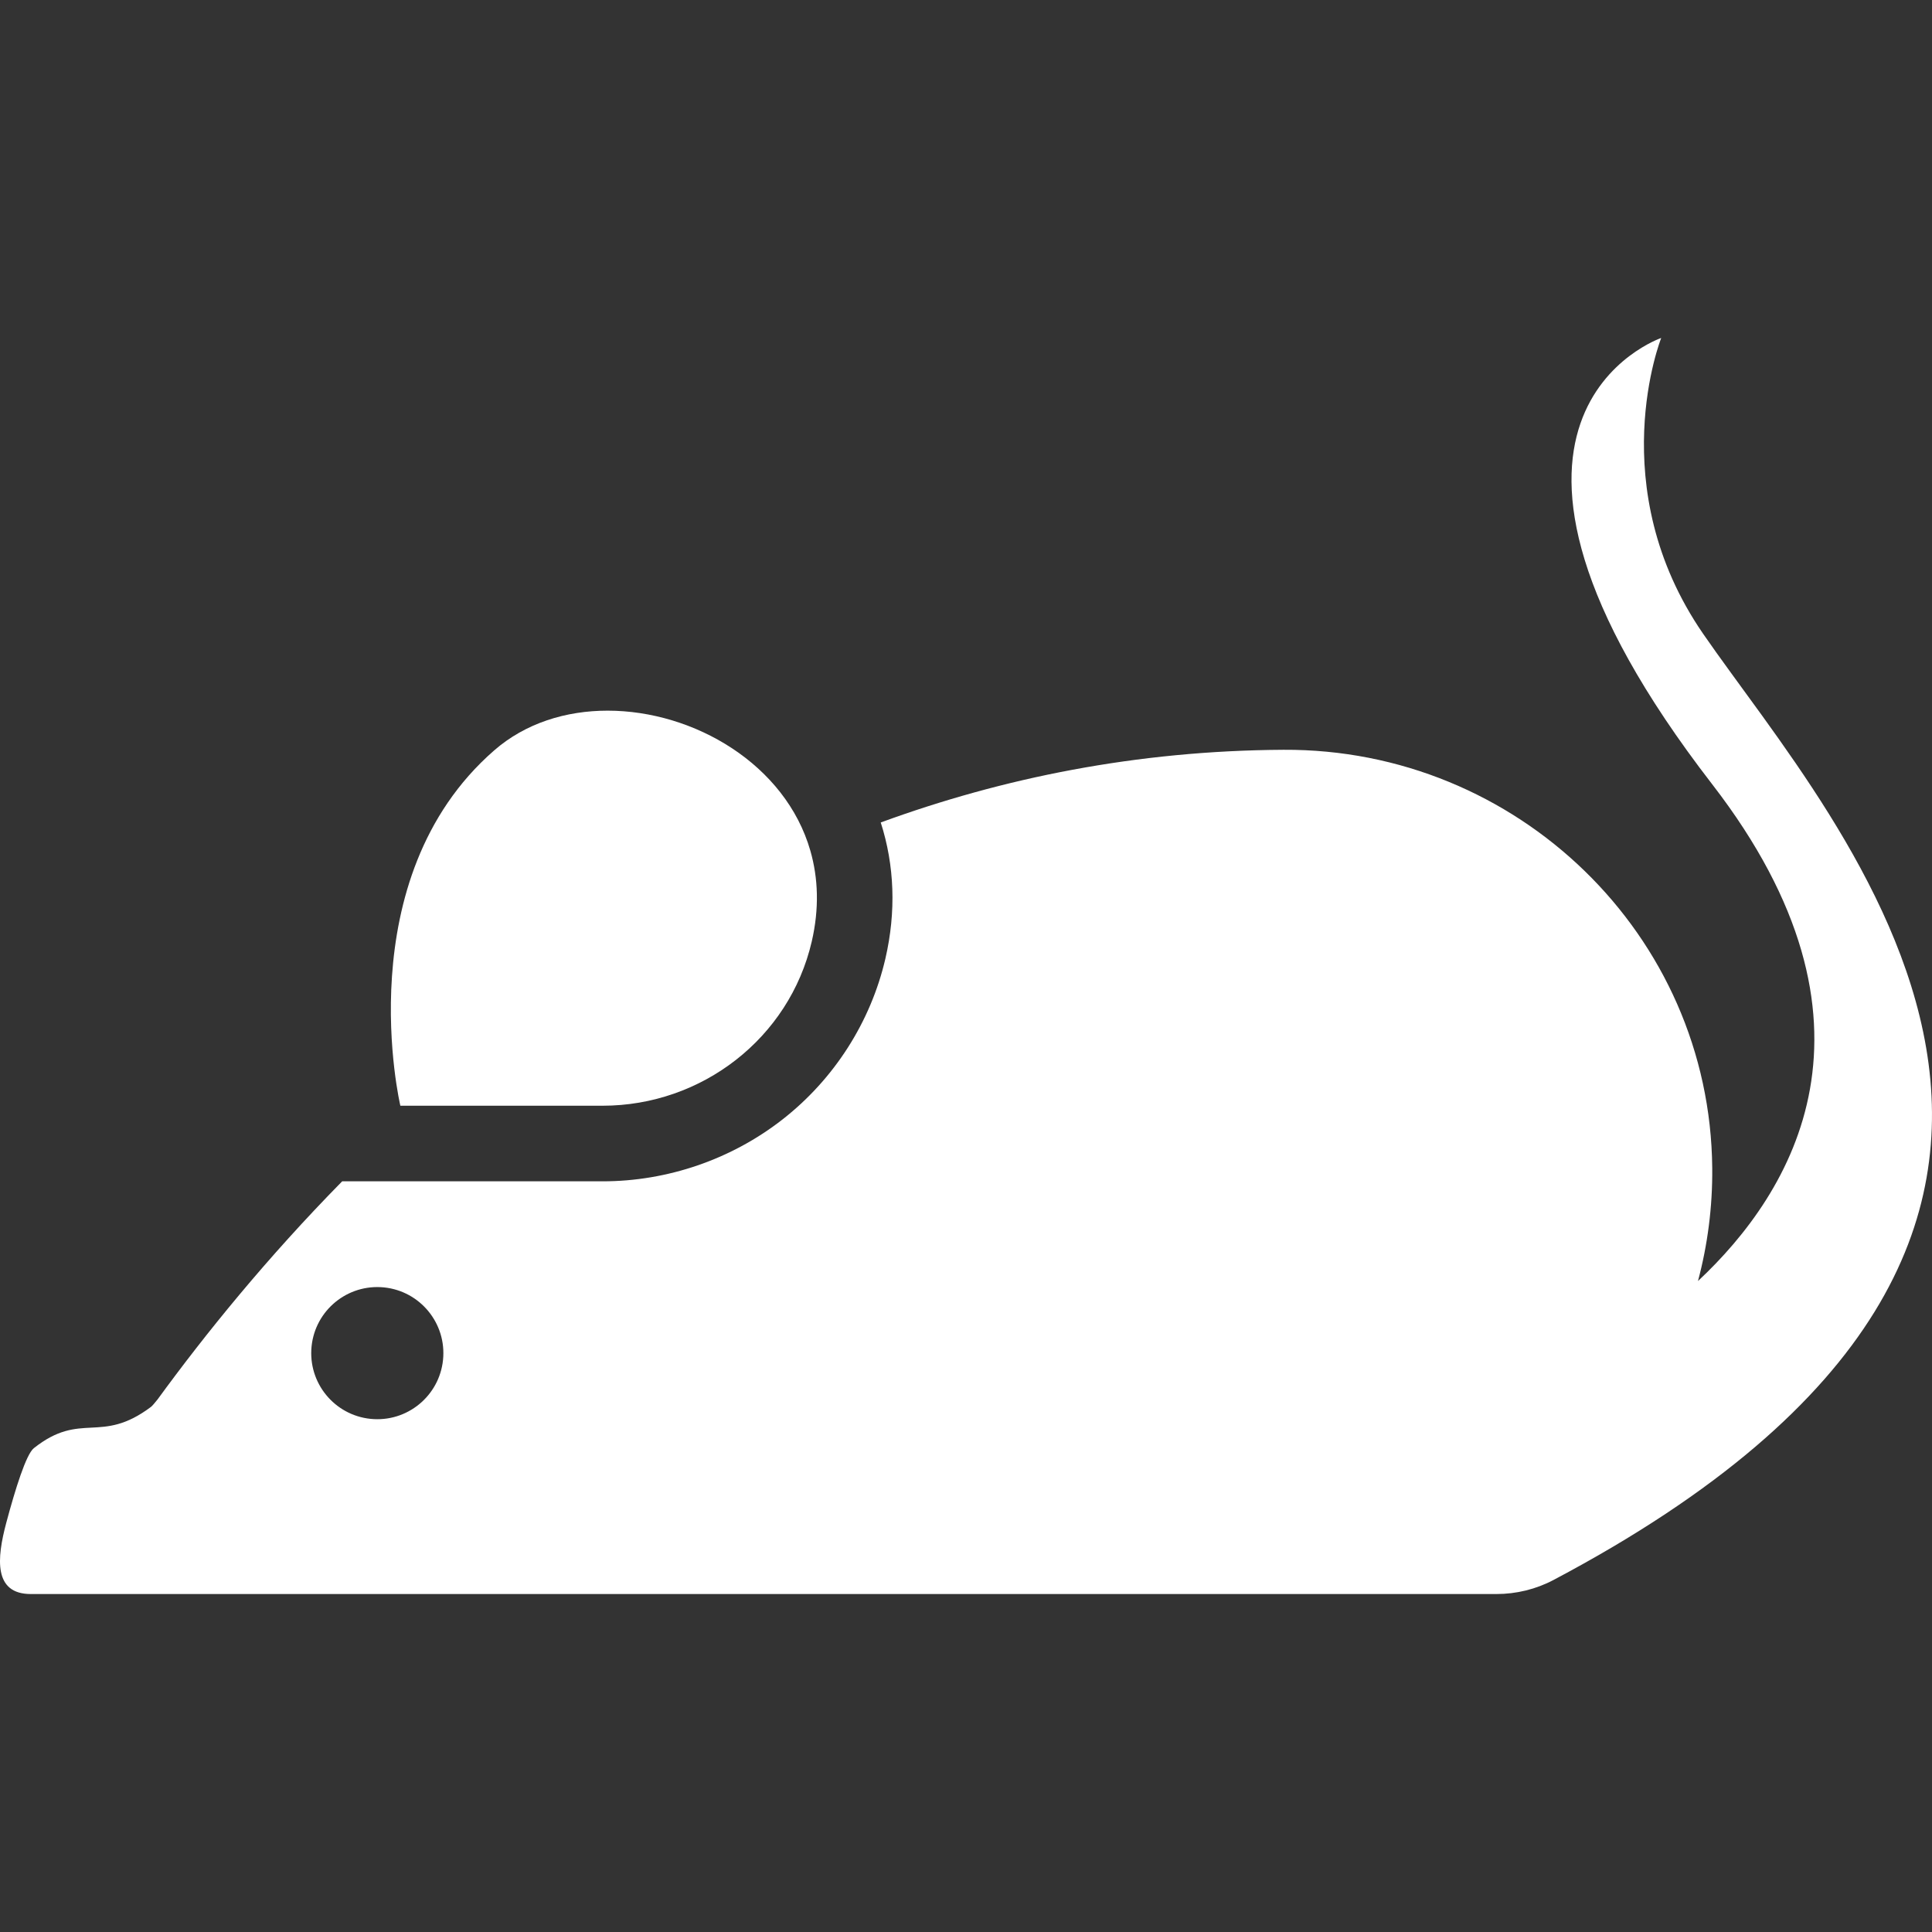 <?xml version="1.0" encoding="iso-8859-1"?>
<!-- Generator: Adobe Illustrator 18.1.1, SVG Export Plug-In . SVG Version: 6.00 Build 0)  -->
<svg version="1.1" id="Capa_1" xmlns="http://www.w3.org/2000/svg" xmlns:xlink="http://www.w3.org/1999/xlink" x="0px" y="0px"
	viewBox="0 0 612.001 612.001" fill="white" style="enable-background:new 0 0 612.001 612.001;" xml:space="preserve">
<rect x="0" y="0" width="612.001" height="612.001" fill="#333333" stroke="none"/>
<g>
	<g>
		<path d="M49.893,443.325c-0.948,1.185-1.71,2.069-2.076,2.343c-15.98,12.01-22.065,1.155-37.096,13.068
			c-2.432,1.927-5.852,12.863-8.728,23.611c-3.051,11.403-4.03,22.597,7.774,22.597h0.954h26.326h350.228h21.397h65.34
			c6.314,0,12.544-1.516,18.125-4.469c209.43-110.773,89.53-238.558,47.381-299.686c-32.105-46.56-13.294-93.732-13.294-93.732
			s-73.648,25.148,16.166,141.399c58.492,75.709,25.561,129.222-4.522,157.342c3.039-11.386,4.623-23.367,4.517-35.737
			c-0.632-73.954-61.864-132.955-135.819-132.55c-46.553,0.254-89.093,8.936-127.575,23.024c4.361,13.554,4.926,28.264,1.469,43.15
			c-4.661,20.072-16.239,38.161-32.599,50.935c-16.18,12.633-36.417,19.591-56.986,19.591h-64.054h-18.434
			C84.562,398.441,65.044,422.541,49.893,443.325z M120.612,407.733c11.543,0.604,20.411,10.452,19.807,21.995
			c-0.604,11.543-10.452,20.411-21.995,19.807s-20.411-10.452-19.807-21.995C99.221,415.997,109.069,407.129,120.612,407.733z"/>
		<path d="M133.414,350.262h57.461c31.426,0,59.147-21.383,66.257-51.995c2.436-10.488,2.048-20.151-0.436-28.786
			c-7.871-27.356-36.847-44.365-64.227-44.365c-13.197,0-26.016,3.947-35.929,12.589c-46.699,40.712-29.72,112.557-29.72,112.557
			H133.414z"/>
	</g>
</g>
<g>
</g>
<g>
</g>
<g>
</g>
<g>
</g>
<g>
</g>
<g>
</g>
<g>
</g>
<g>
</g>
<g>
</g>
<g>
</g>
<g>
</g>
<g>
</g>
<g>
</g>
<g>
</g>
<g>
</g>
</svg>
